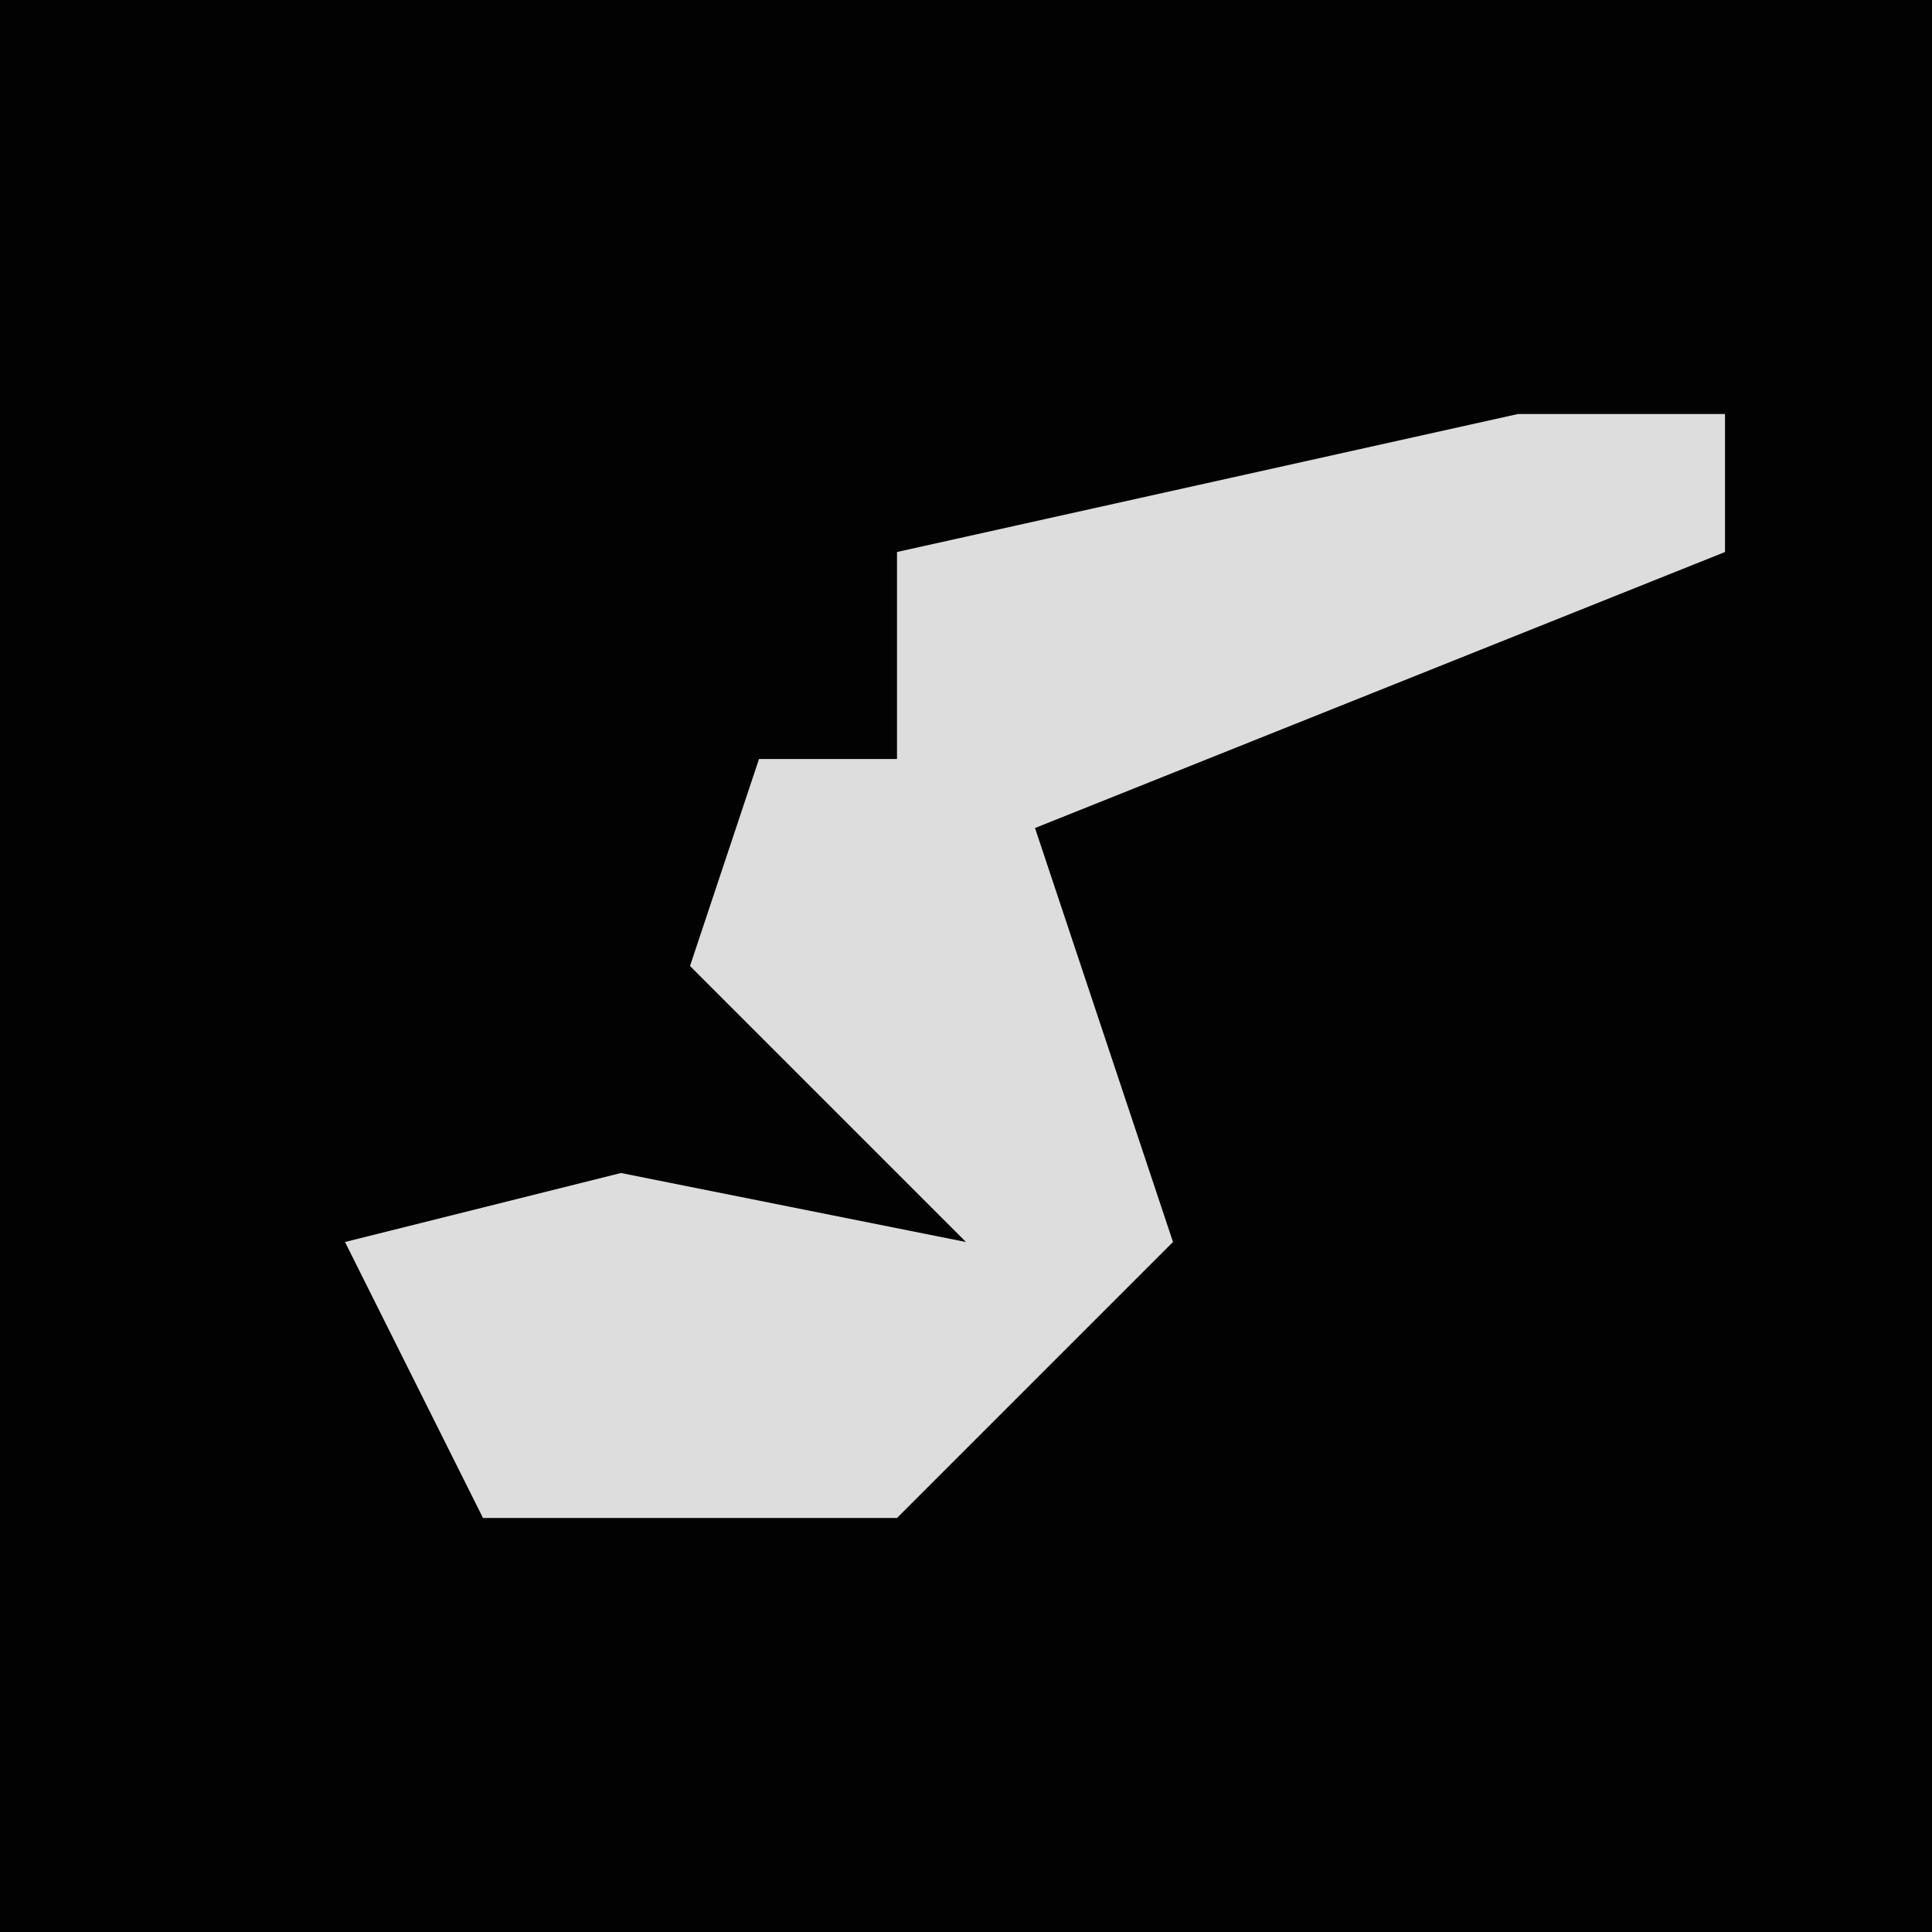 <?xml version="1.0" encoding="UTF-8"?>
<svg version="1.1" xmlns="http://www.w3.org/2000/svg" width="28" height="28">
<path d="M0,0 L28,0 L28,28 L0,28 Z " fill="#020202" transform="translate(0,0)"/>
<path d="M0,0 L3,0 L3,2 L-7,6 L-5,12 L-9,16 L-15,16 L-17,12 L-13,11 L-8,12 L-12,8 L-11,5 L-9,5 L-9,2 Z " fill="#DDDDDD" transform="translate(22,6)"/>
</svg>
